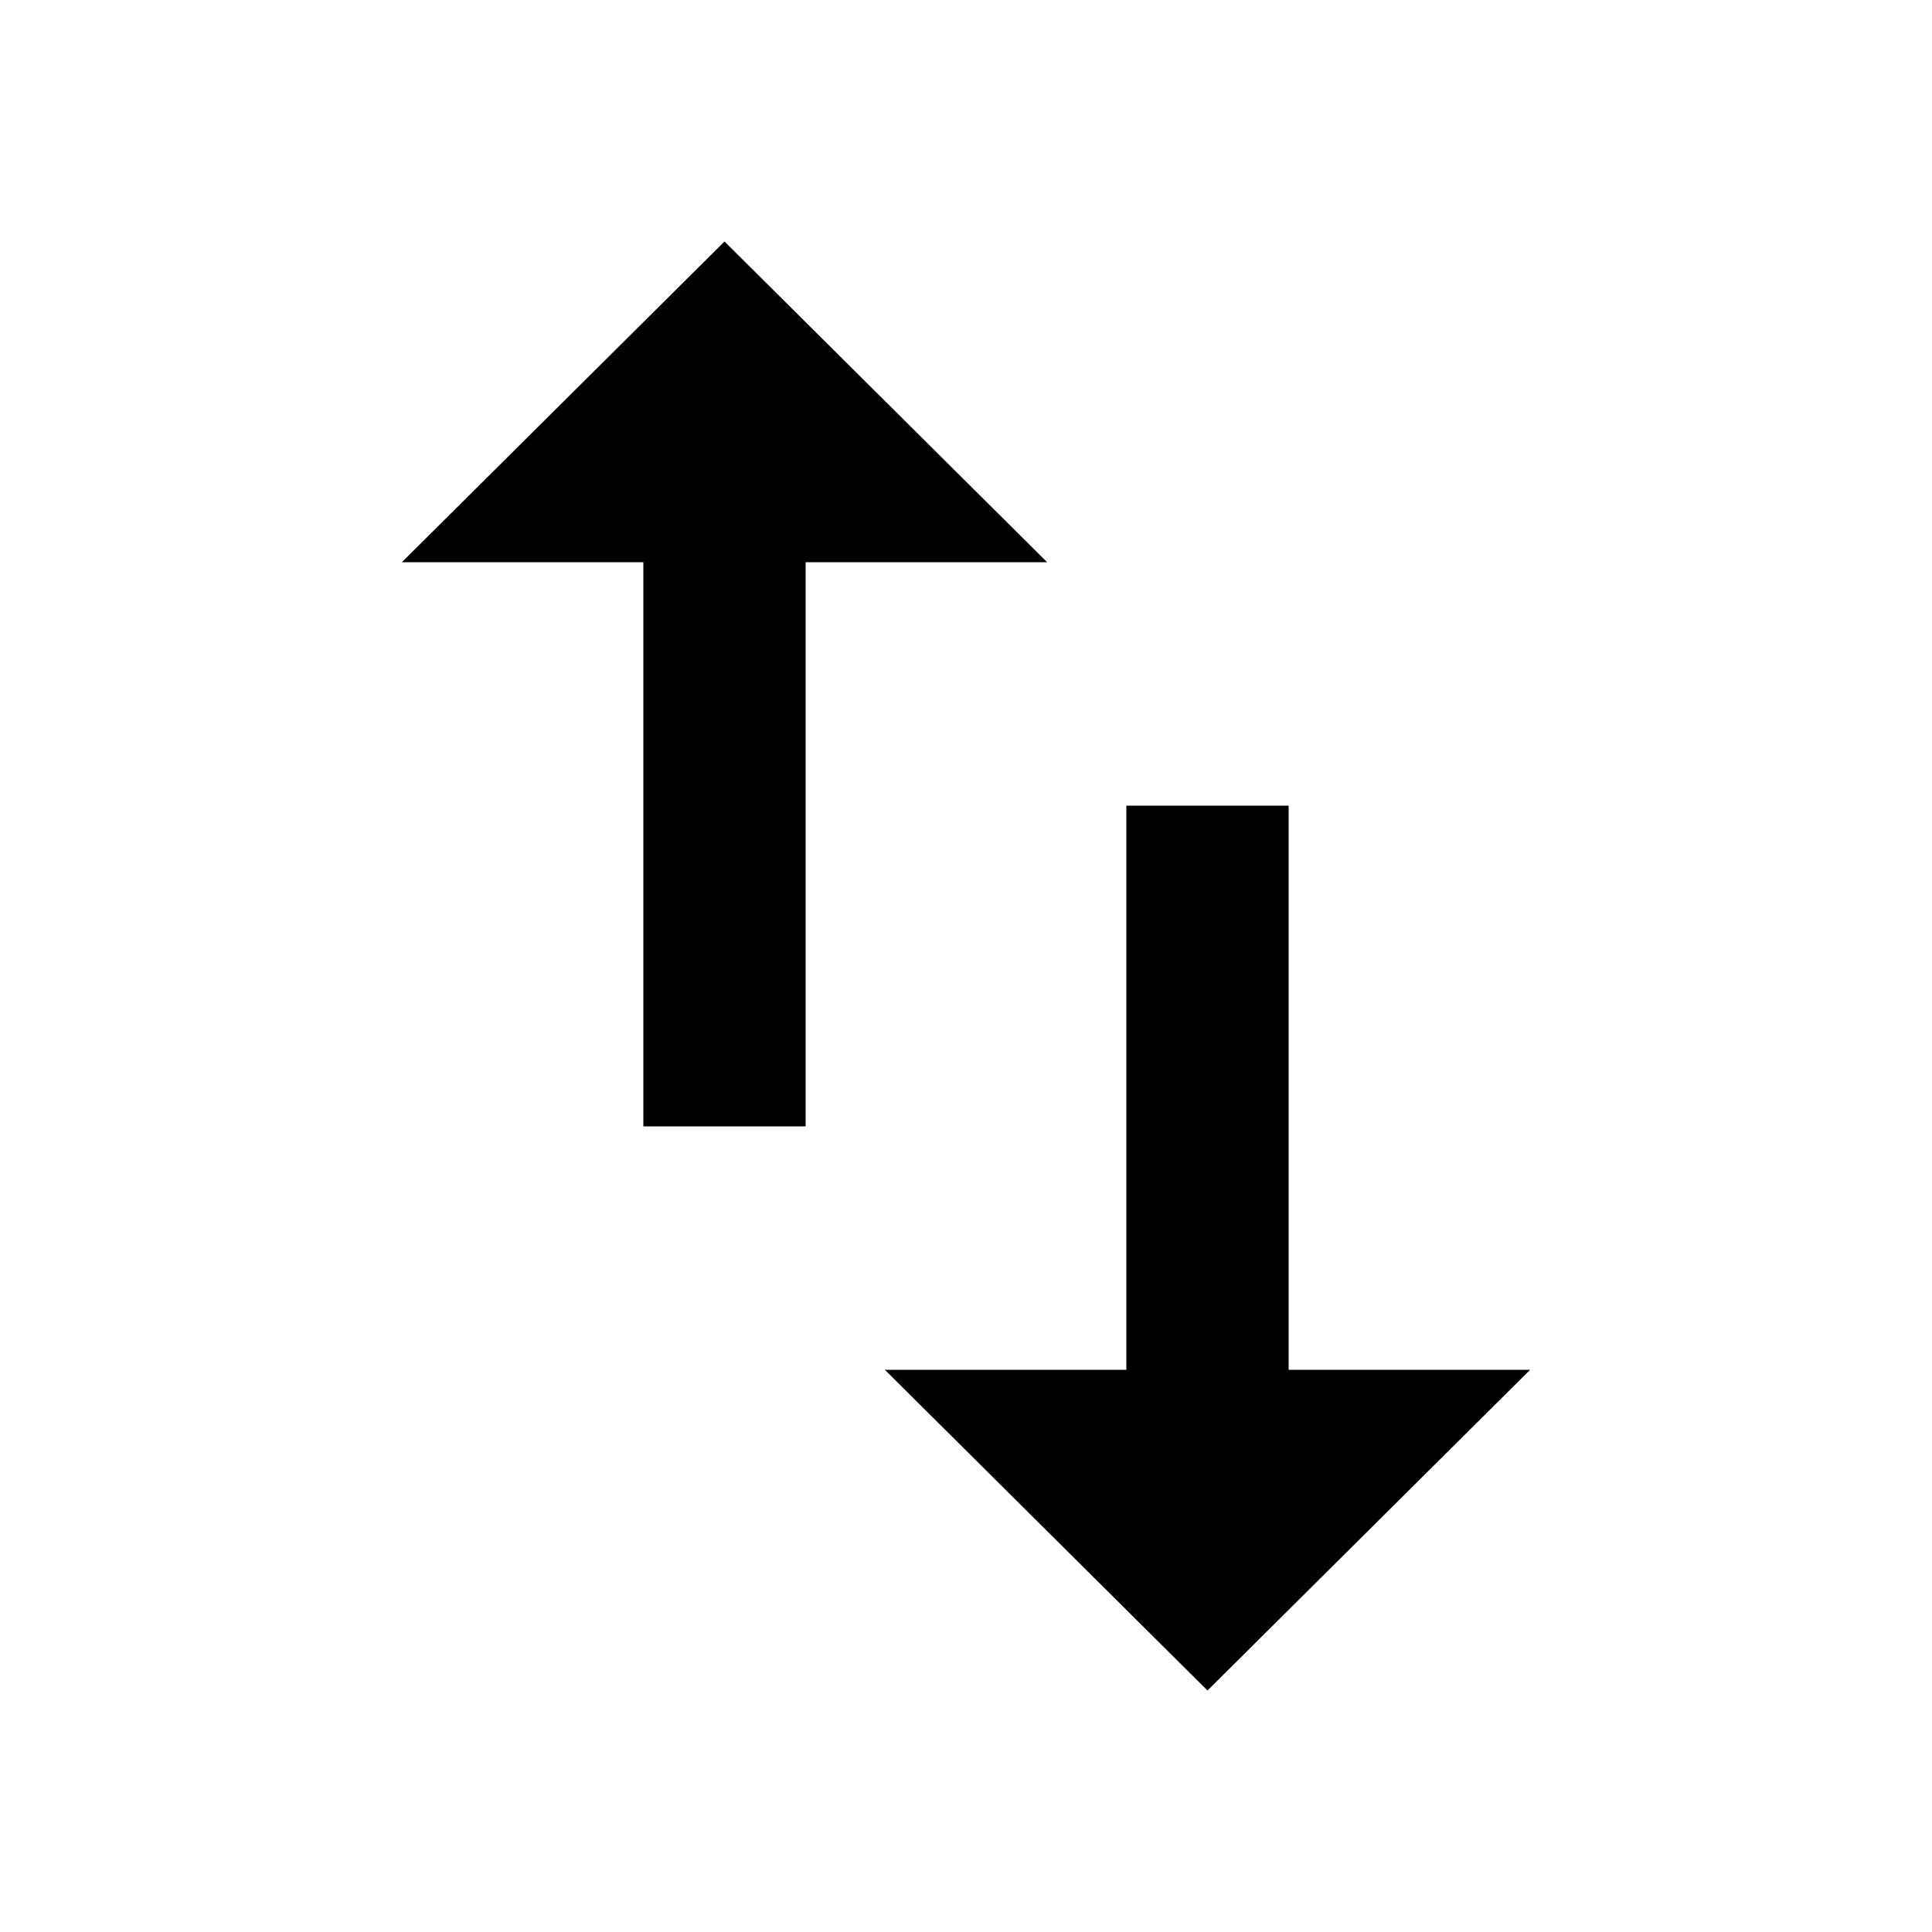 <svg
  version="1.1"
  xmlns="http://www.w3.org/2000/svg"
  viewBox="0 0 32 32">
  <path d="M21.344 22.688v-9.344h-2.688v9.344h-4l5.344 5.312 5.344-5.312h-4zM12 4l-5.344 5.312h4v9.344h2.688v-9.344h4l-5.344-5.312z"/>
</svg>
